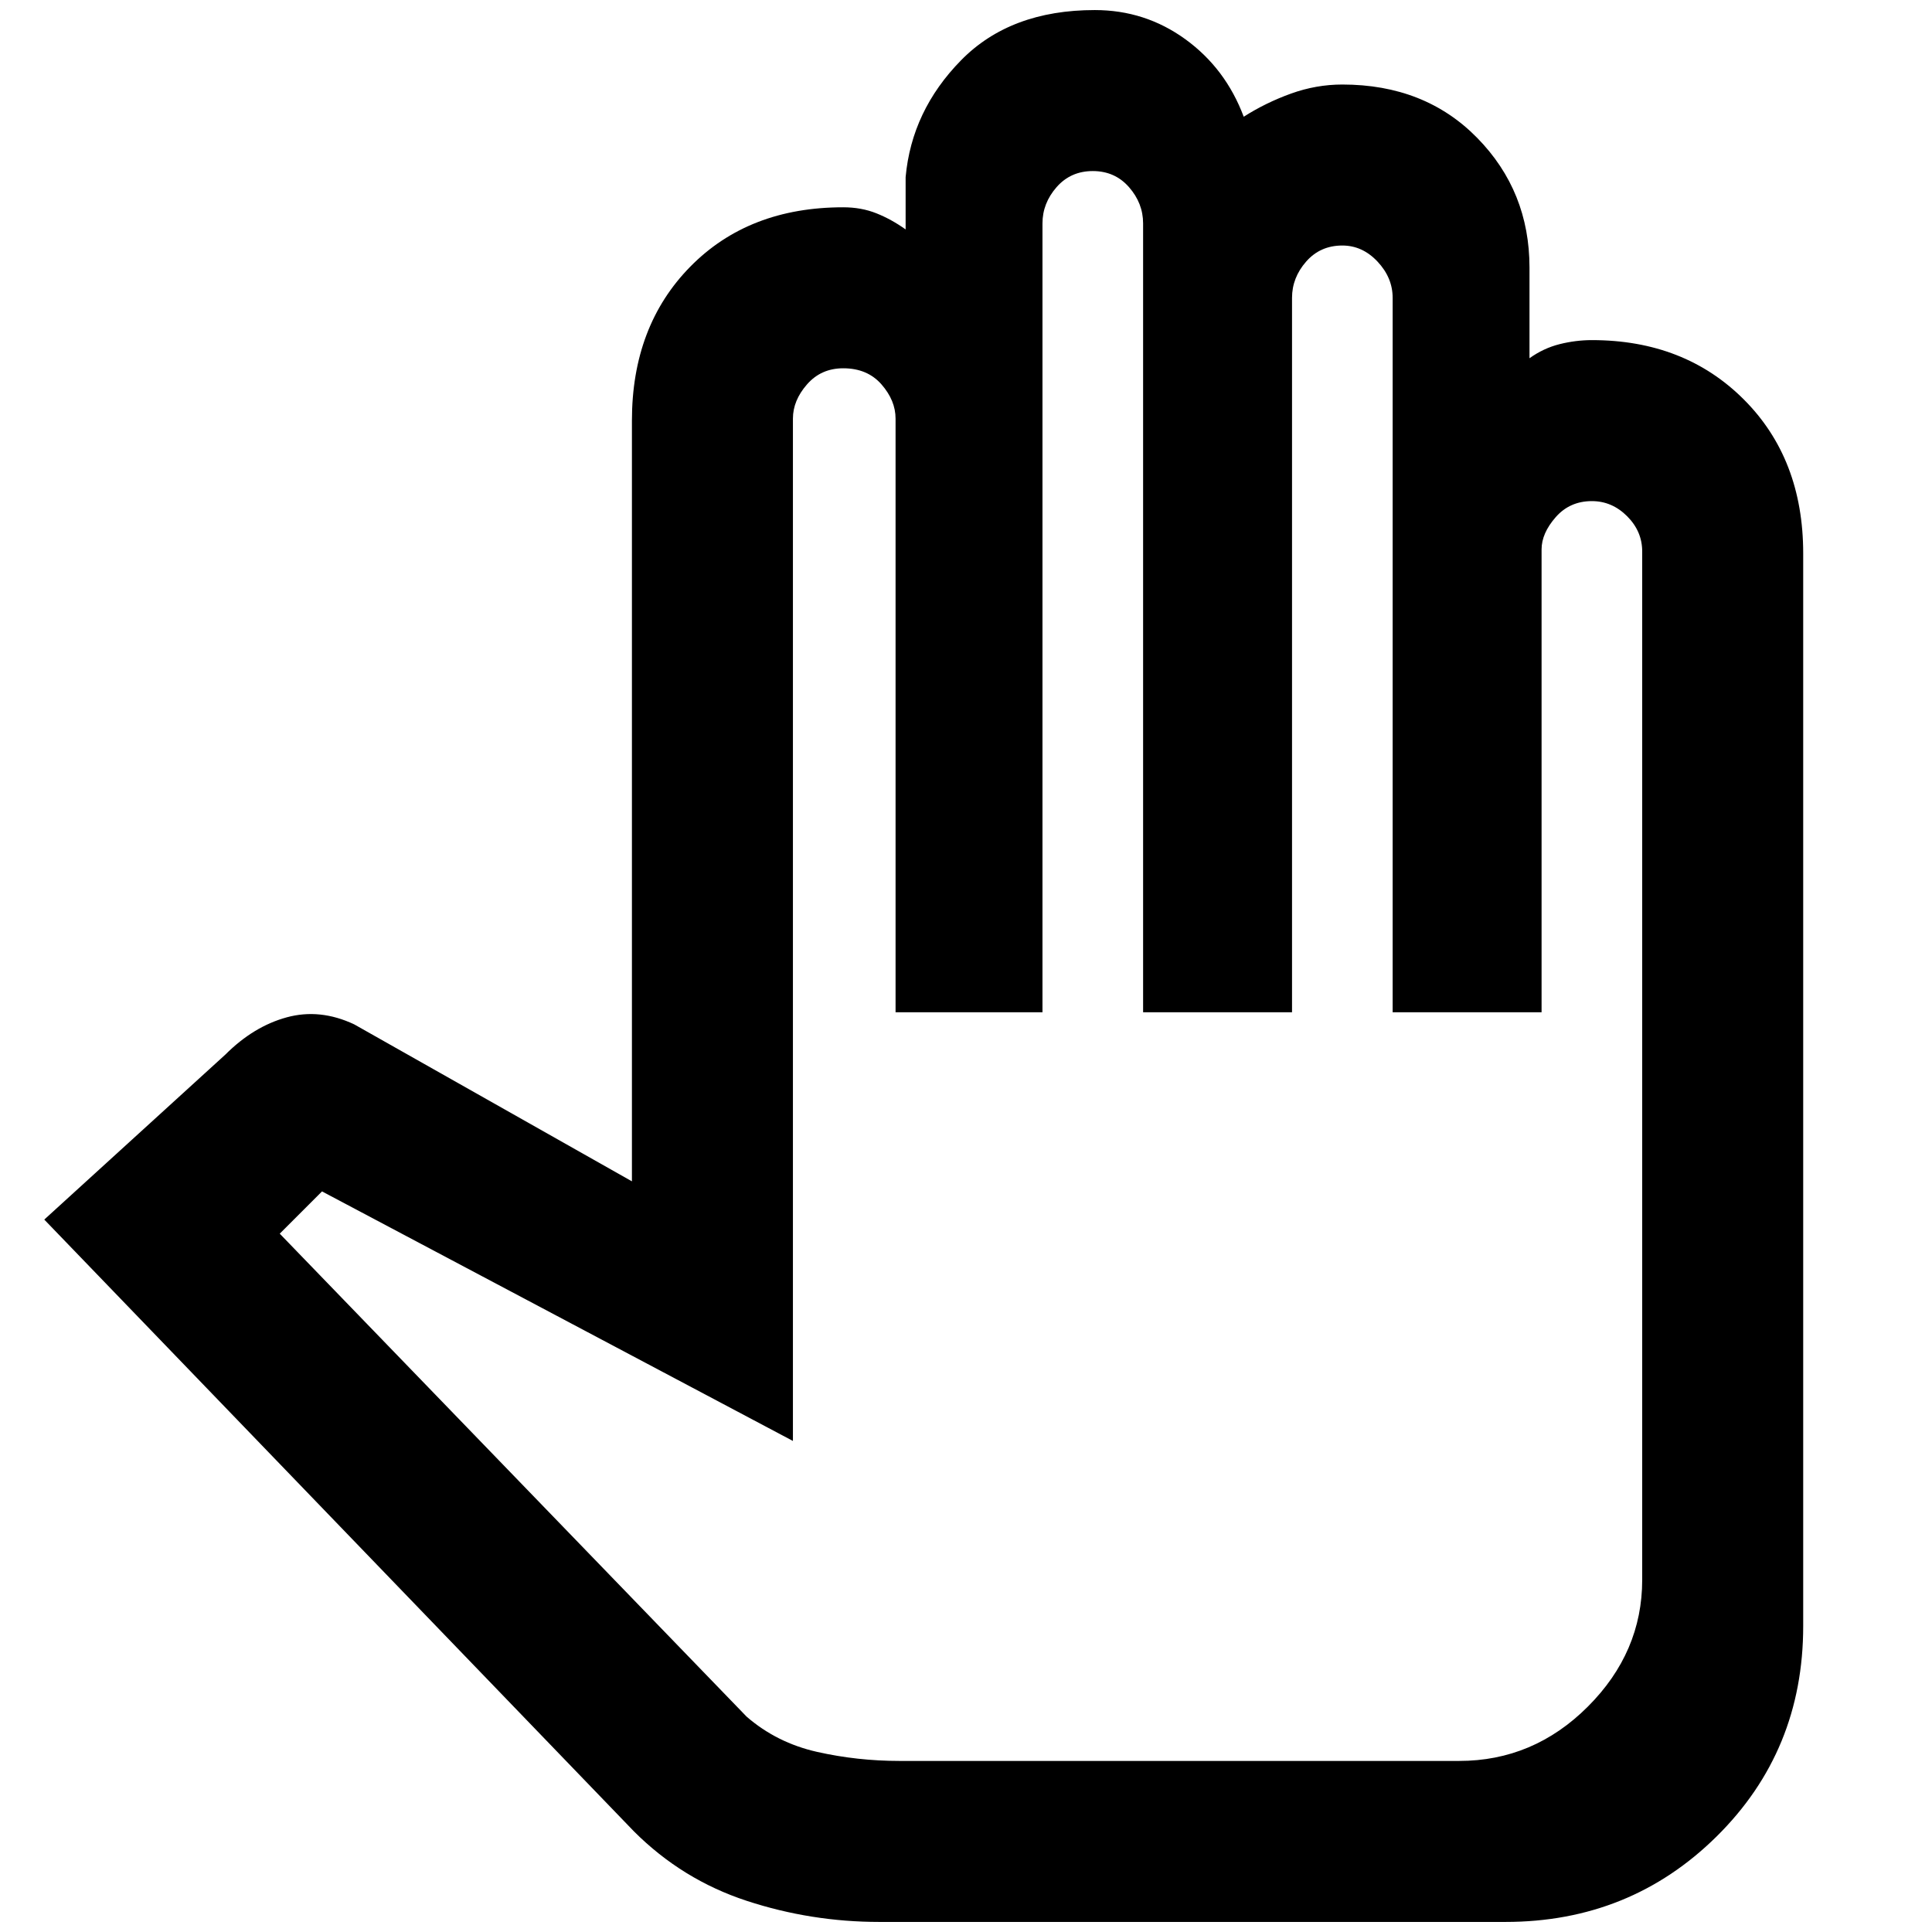 <svg xmlns="http://www.w3.org/2000/svg" height="48" width="48"><path d="M21.85 47.75H37.4Q40.5 47.75 42.65 45.625Q44.8 43.5 44.8 40.4V13.75Q44.8 11.4 43.325 9.925Q41.85 8.45 39.55 8.45Q39.15 8.45 38.75 8.55Q38.35 8.65 38 8.9V6.65Q38 4.75 36.7 3.425Q35.4 2.1 33.35 2.1Q32.7 2.1 32.075 2.325Q31.45 2.55 30.9 2.9Q30.45 1.7 29.45 0.975Q28.45 0.25 27.2 0.25Q25.1 0.25 23.875 1.5Q22.65 2.75 22.5 4.4V5.7Q22.15 5.45 21.775 5.3Q21.4 5.15 20.95 5.15Q18.6 5.15 17.15 6.625Q15.7 8.1 15.7 10.45V29.35L8.8 25.45Q7.95 25.05 7.125 25.275Q6.3 25.5 5.6 26.2L1.1 30.3L15.75 45.5Q16.95 46.7 18.55 47.225Q20.15 47.75 21.85 47.75ZM22.35 43.75Q21.3 43.75 20.3 43.525Q19.3 43.3 18.55 42.65L6.95 30.65L8 29.6Q8 29.6 8 29.6Q8 29.6 8 29.6L19.7 35.8V10.4Q19.7 9.95 20.05 9.55Q20.4 9.15 20.95 9.15Q21.55 9.15 21.9 9.55Q22.25 9.95 22.25 10.4V25.15H25.9V5.55Q25.9 5.05 26.25 4.65Q26.6 4.25 27.15 4.25Q27.7 4.25 28.05 4.65Q28.4 5.05 28.4 5.55V25.15H32.1V7.4Q32.1 6.9 32.45 6.5Q32.8 6.1 33.35 6.1Q33.85 6.1 34.225 6.5Q34.6 6.9 34.6 7.4V25.15H38.3V13.65Q38.3 13.25 38.65 12.85Q39 12.45 39.55 12.45Q40.05 12.45 40.425 12.825Q40.8 13.2 40.8 13.7V39.25Q40.8 41.05 39.45 42.4Q38.1 43.75 36.25 43.75H29.3Z"/></svg>